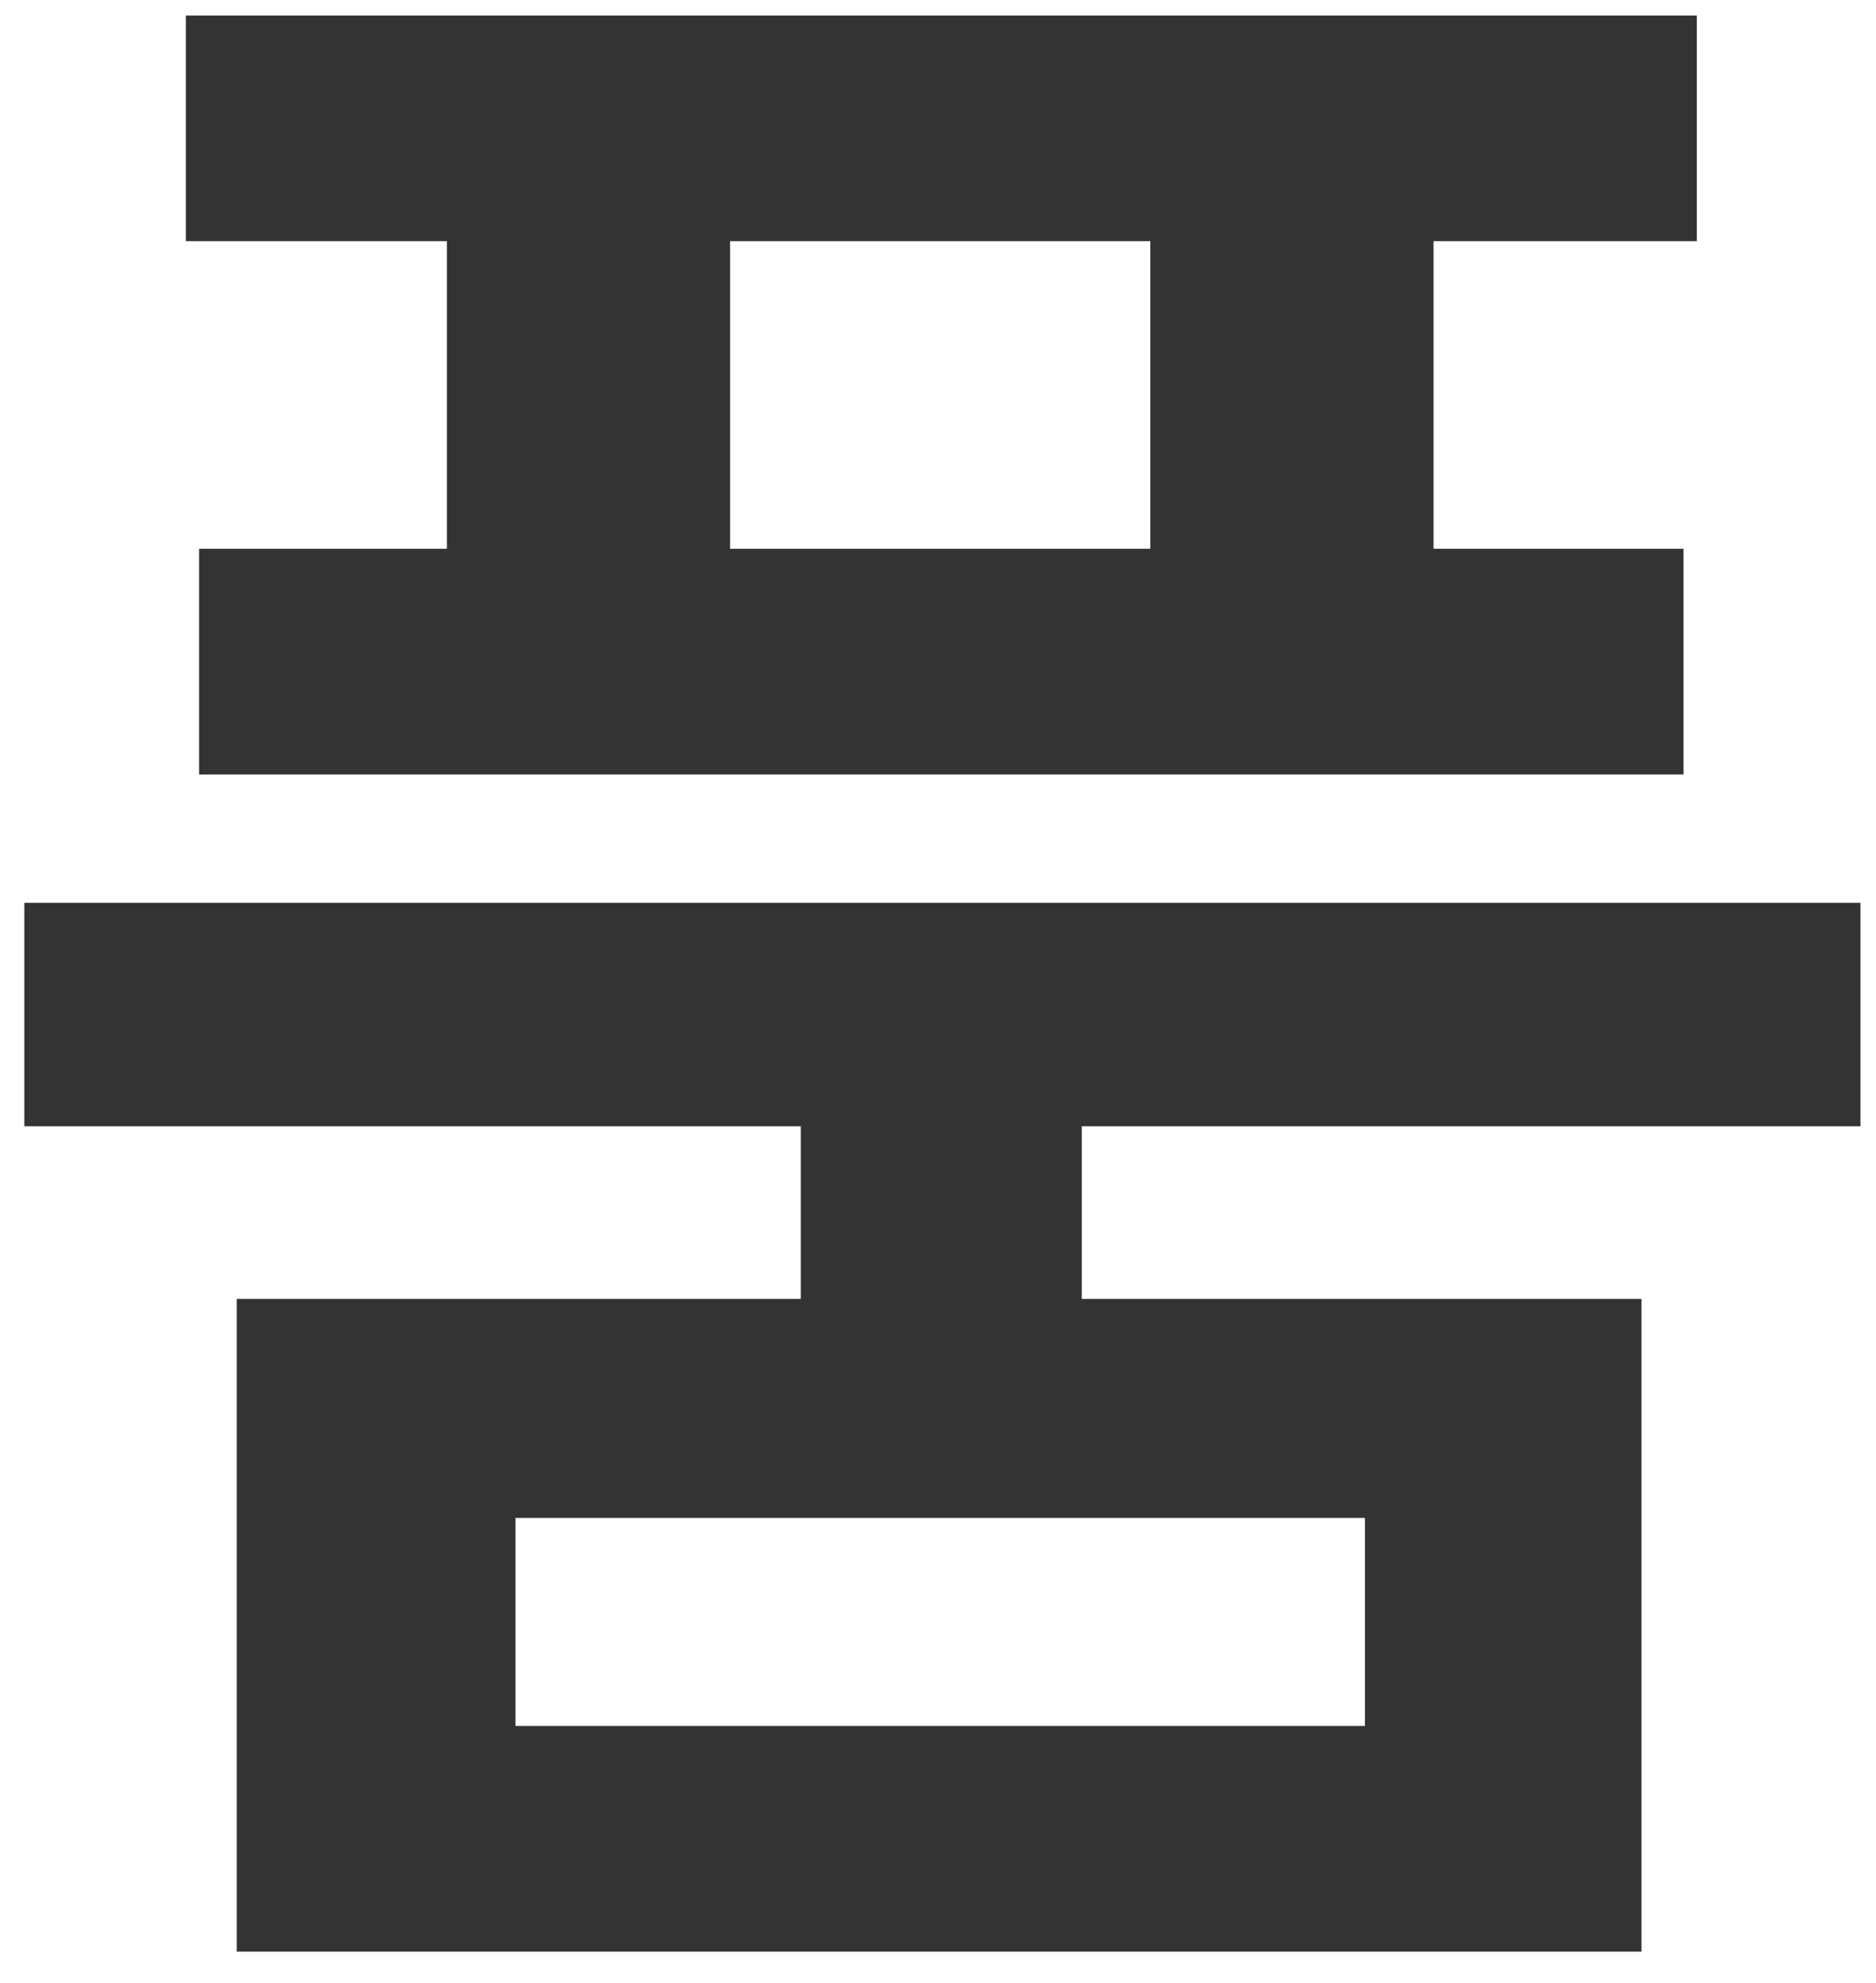 <svg width="53" height="56" viewBox="0 0 53 56" fill="none" xmlns="http://www.w3.org/2000/svg">
<path d="M52.562 25.5H0.688V31.812H22.625V36.688H6.688V55.125H46.375V36.688H30.562V31.812H52.562V25.5ZM5.25 6.812H12.625V15.5H5.625V21.875H47.562V15.5H40.5V6.812H47.938V0.438H5.25V6.812ZM14.562 48.75V42.875H38.562V48.75H14.562ZM20.625 15.5V6.812H32.5V15.5H20.625Z" fill="#333333"/>
</svg>
